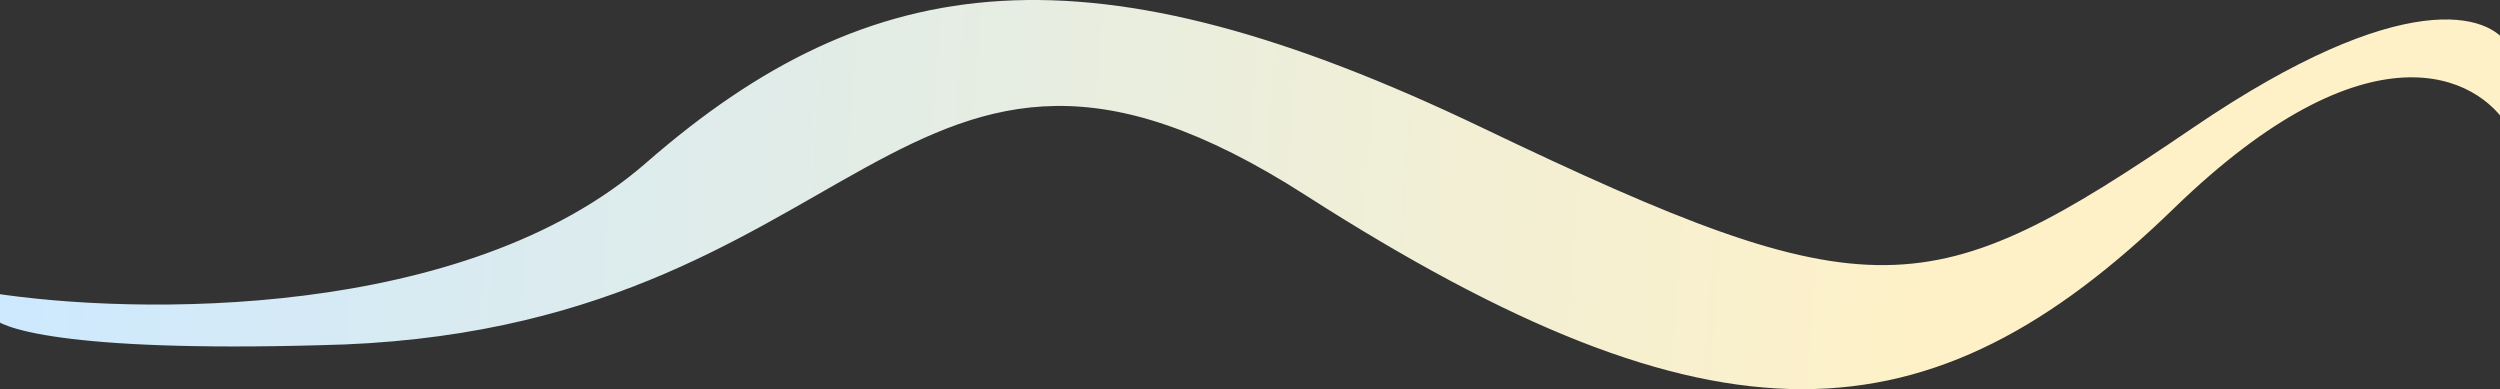 <svg width="1728" height="269" viewBox="0 0 1728 269" fill="none" xmlns="http://www.w3.org/2000/svg">
<rect x="0" y="0" width="1728" height="269" fill="#333333" stroke="none"/>
<path d="M1502.53 144.09C1637.38 13.228 1713.03 52.301 1734 88.195V32.025C1721.99 9.465 1661.57 -10.884 1515.97 88.195C1333.96 212.042 1294.88 217.796 1024.32 88.195C753.761 -41.407 602.908 -23.871 446.559 112.581C321.479 221.742 92.737 217.979 -6 202.452V217.796C-3.353 226.747 45.669 243.443 220.585 238.62C602.908 231.496 618.177 -47.161 902.171 134.775C1186.17 316.71 1333.96 307.668 1502.53 144.09Z" fill="url(#paint0_linear_10113_30)"/>
<defs>
<linearGradient id="paint0_linear_10113_30" x1="1338.77" y1="195.103" x2="-3.036" y2="94.836" gradientUnits="userSpaceOnUse">
<stop stop-color="#FEF1C7"/>
<stop offset="1" stop-color="#CDE9FF"/>
</linearGradient>
</defs>
</svg>
